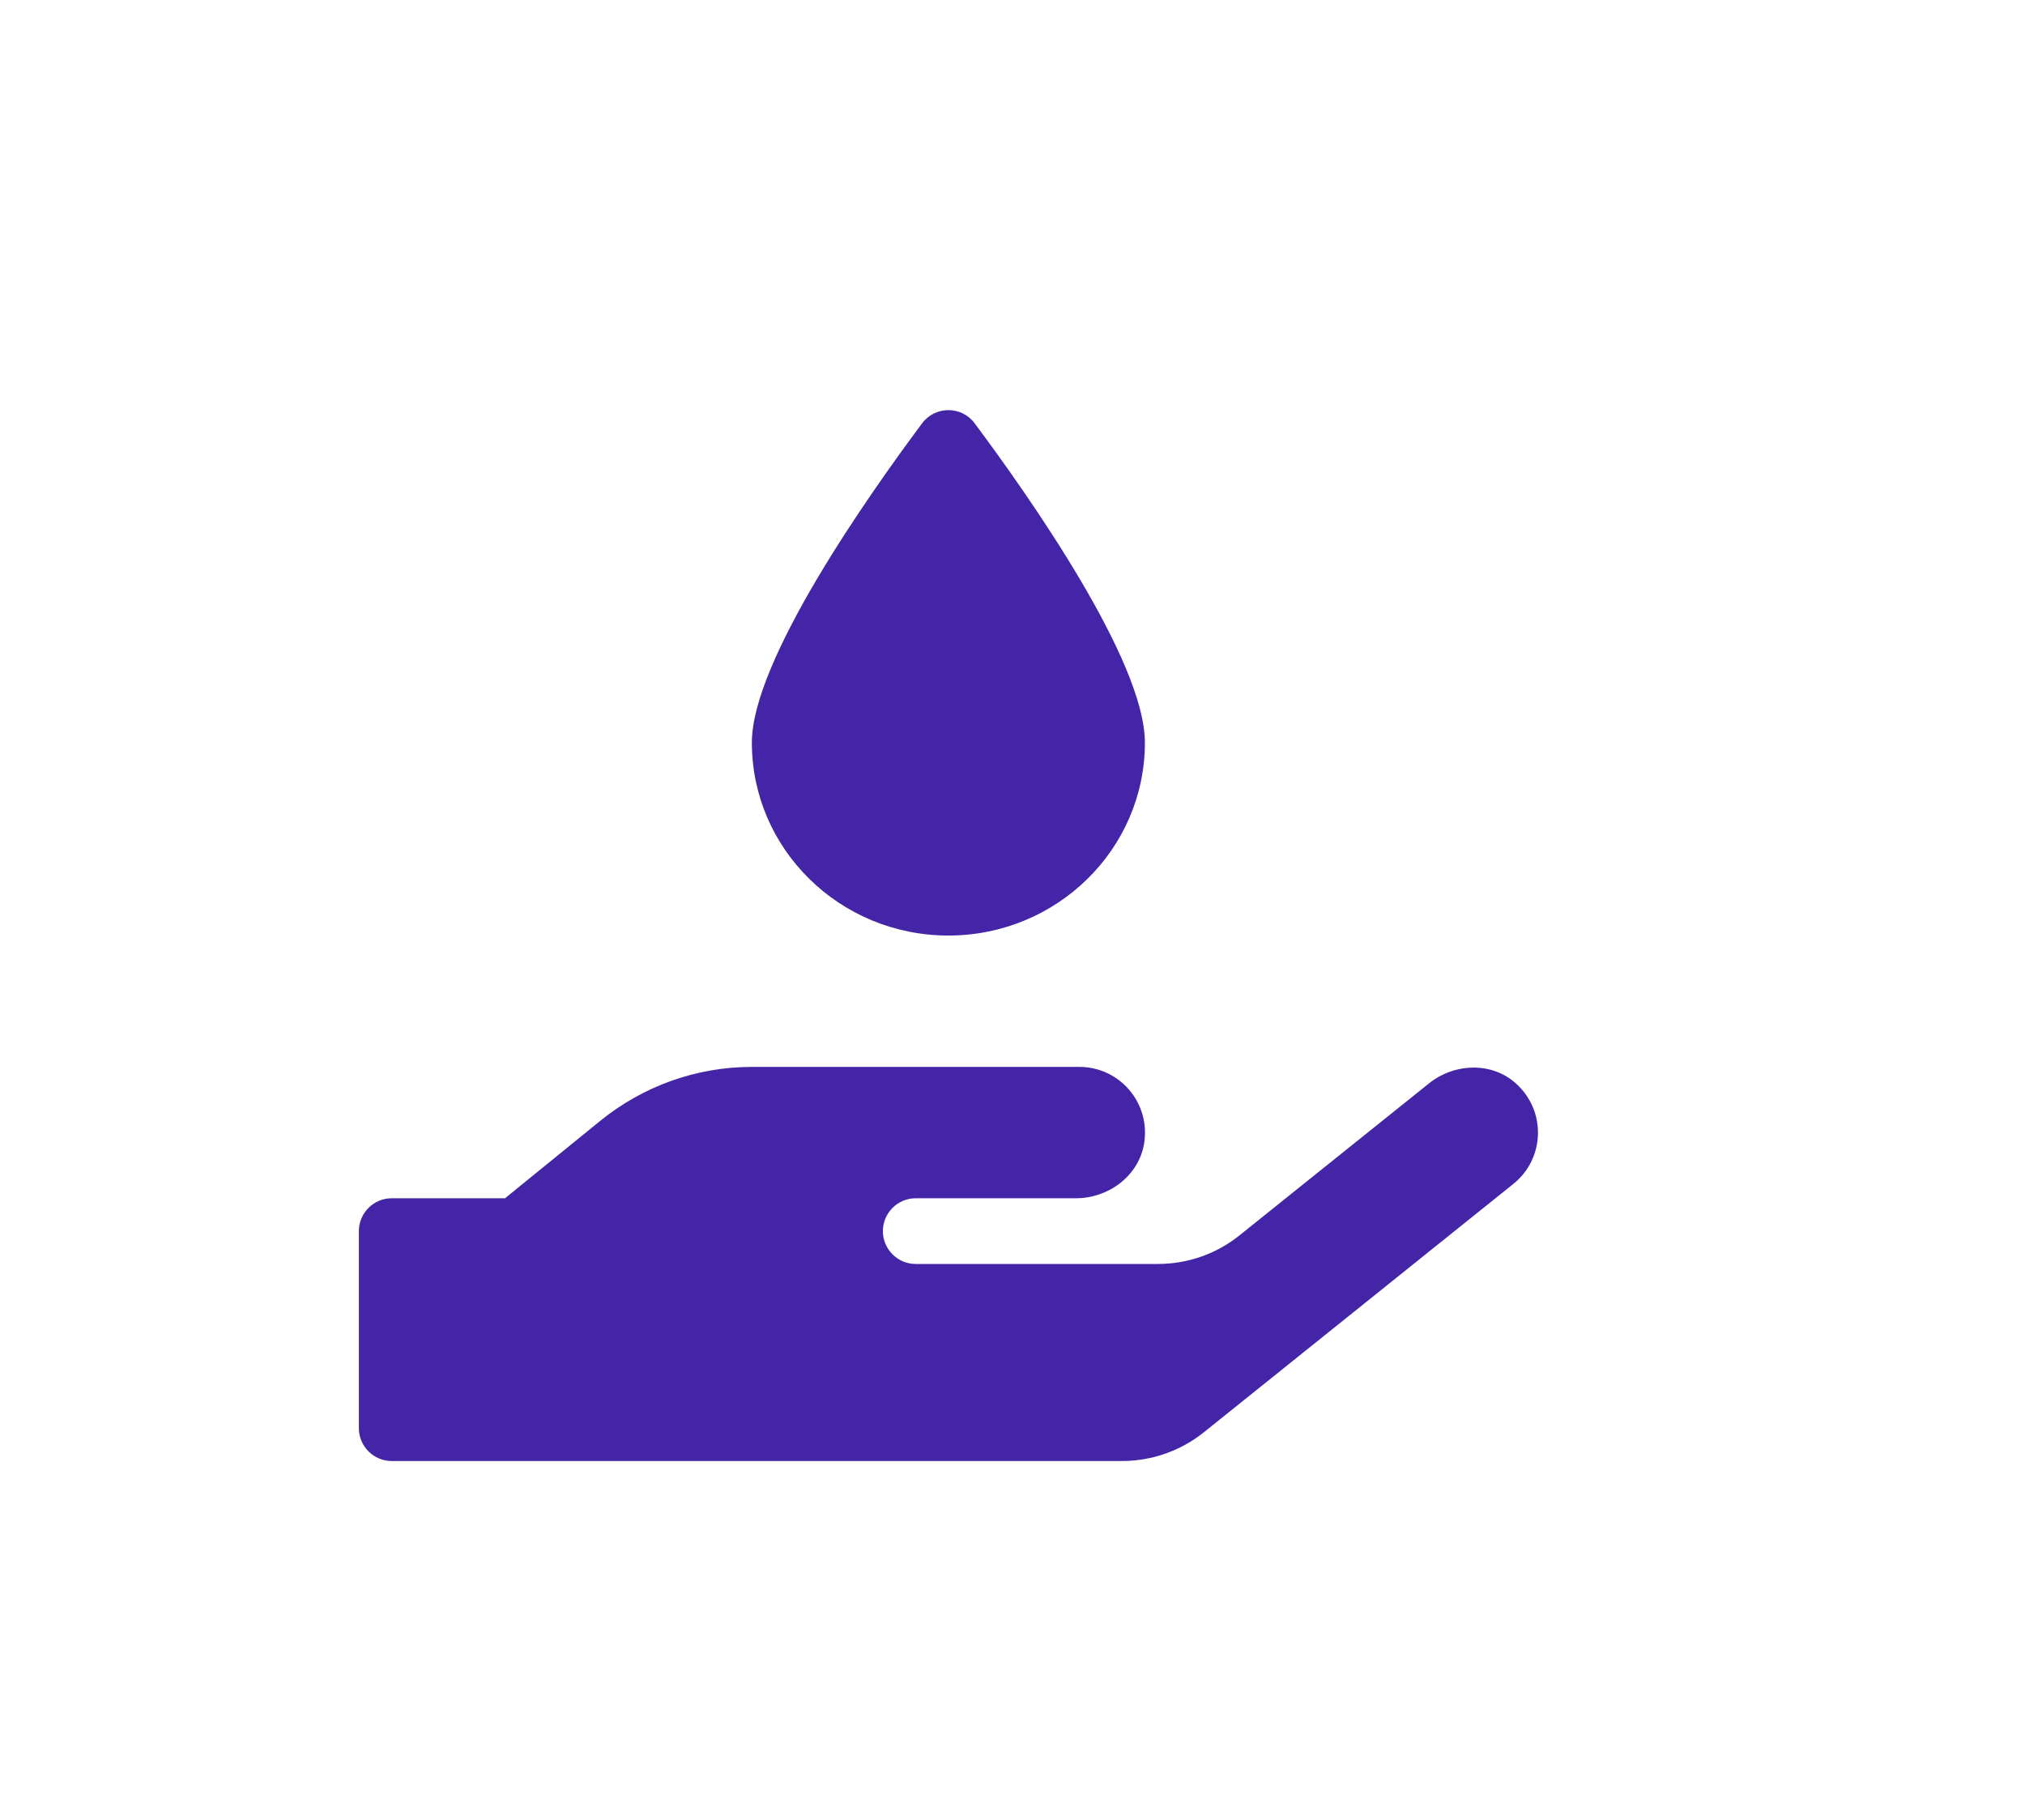 <svg width="79" height="71" viewBox="0 0 79 71" fill="none" xmlns="http://www.w3.org/2000/svg">
<circle cx="37" cy="35" r="35" fill="white"/>
<g filter="url(#filter0_d)">
<path d="M36.999 32.499C41.231 32.499 44.665 29.128 44.665 24.971C44.665 21.768 40.105 15.305 38.021 12.511C37.51 11.83 36.488 11.83 35.977 12.511C33.892 15.305 29.332 21.768 29.332 24.971C29.332 29.128 32.766 32.499 36.999 32.499ZM59.143 38.273C58.201 37.416 56.731 37.472 55.741 38.273L48.362 44.191C47.46 44.92 46.334 45.312 45.168 45.312H35.721C35.018 45.312 34.443 44.736 34.443 44.031C34.443 43.326 35.018 42.749 35.721 42.749H41.974C43.243 42.749 44.425 41.877 44.633 40.619C44.897 39.018 43.667 37.624 42.11 37.624H29.332C27.176 37.624 25.092 38.369 23.415 39.73L19.702 42.749H15.278C14.575 42.749 14 43.326 14 44.031V51.719C14 52.423 14.575 53 15.278 53H43.771C44.928 53 46.054 52.608 46.965 51.879L59.039 42.189C60.253 41.22 60.349 39.362 59.143 38.273Z" fill="#4424A7"/>
</g>
<defs>
<filter id="filter0_d" x="10" y="12" width="54" height="49" filterUnits="userSpaceOnUse" color-interpolation-filters="sRGB">
<feFlood flood-opacity="0" result="BackgroundImageFix"/>
<feColorMatrix in="SourceAlpha" type="matrix" values="0 0 0 0 0 0 0 0 0 0 0 0 0 0 0 0 0 0 127 0" result="hardAlpha"/>
<feOffset dy="4"/>
<feGaussianBlur stdDeviation="2"/>
<feComposite in2="hardAlpha" operator="out"/>
<feColorMatrix type="matrix" values="0 0 0 0 0.887 0 0 0 0 0.85 0 0 0 0 1 0 0 0 1 0"/>
<feBlend mode="normal" in2="BackgroundImageFix" result="effect1_dropShadow"/>
<feBlend mode="normal" in="SourceGraphic" in2="effect1_dropShadow" result="shape"/>
</filter>
</defs>
</svg>
